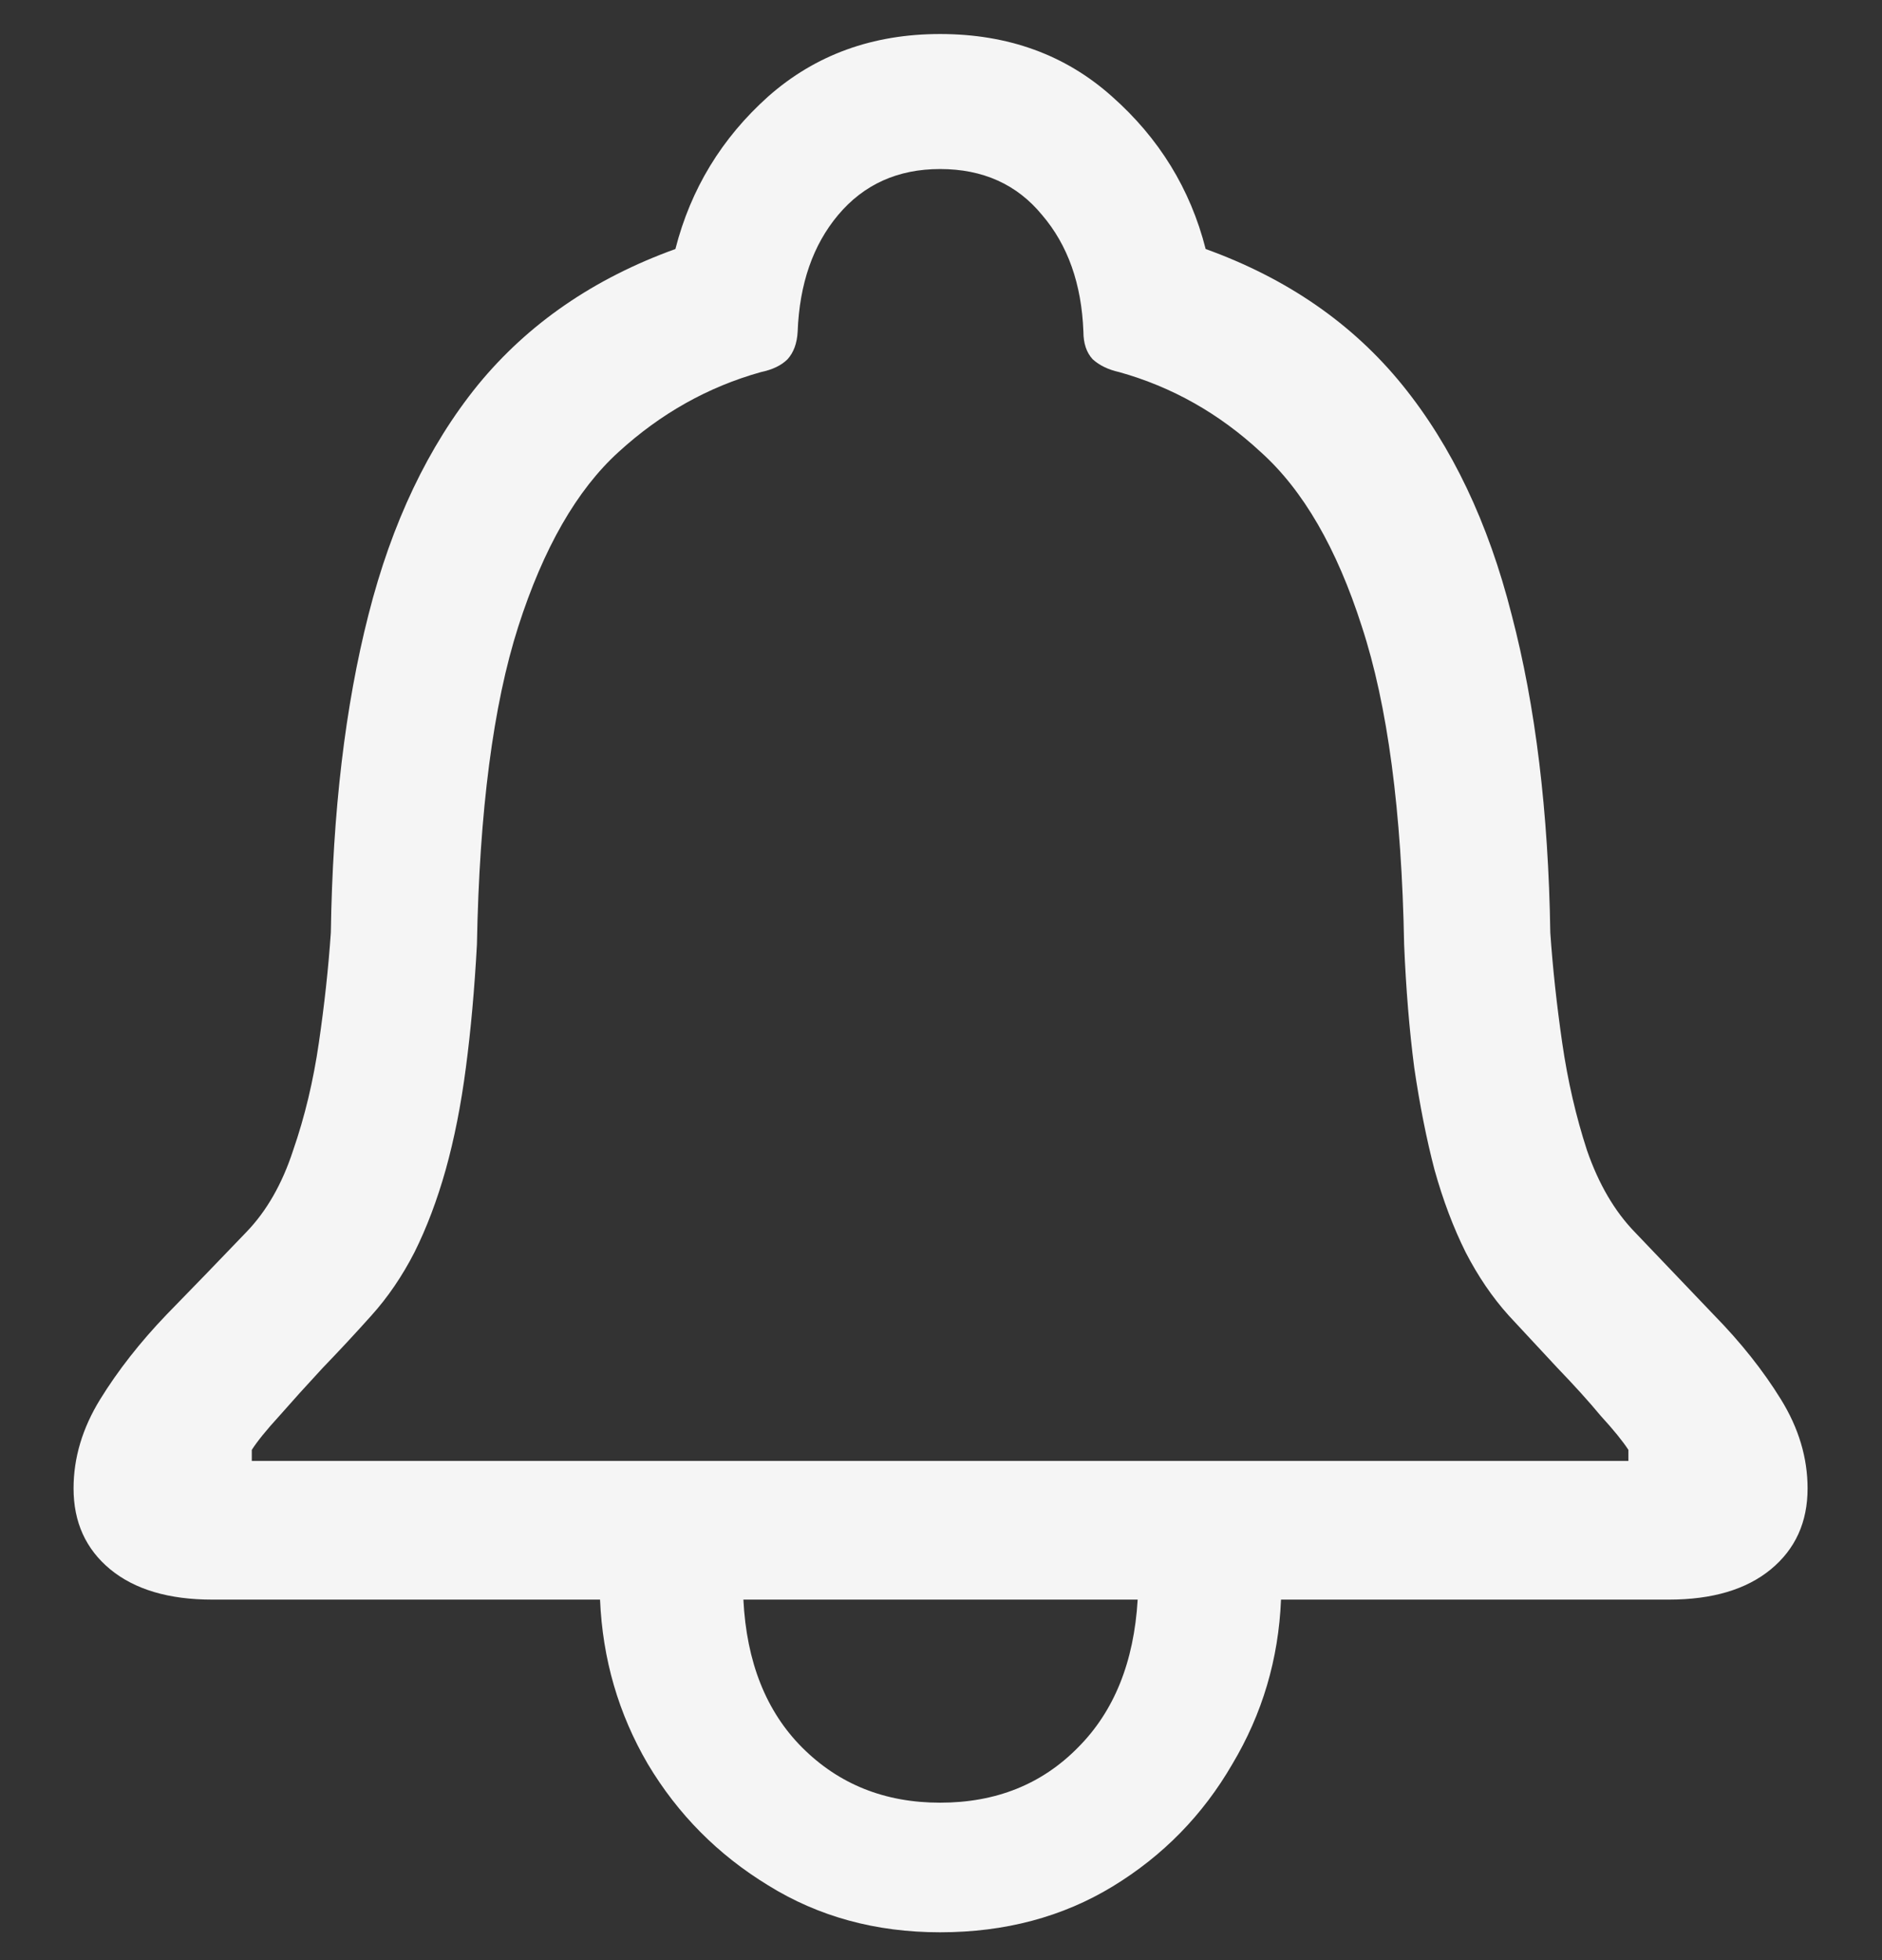 <svg width="24" height="25" viewBox="0 0 24 25" fill="none" xmlns="http://www.w3.org/2000/svg">
<rect x="0" y="0" width="24" height="25" fill="#333333" stroke="none"/>
<path d="M0.938 18.984C0.938 18.594 1.051 18.215 1.277 17.848C1.504 17.48 1.785 17.121 2.121 16.77C2.465 16.418 2.805 16.066 3.141 15.715C3.398 15.449 3.598 15.102 3.738 14.672C3.887 14.242 3.996 13.785 4.066 13.301C4.137 12.816 4.188 12.348 4.219 11.895C4.242 10.355 4.402 9.004 4.699 7.84C4.996 6.668 5.461 5.691 6.094 4.91C6.734 4.129 7.574 3.551 8.613 3.176C8.809 2.41 9.203 1.762 9.797 1.23C10.398 0.699 11.129 0.434 11.988 0.434C12.855 0.434 13.586 0.699 14.18 1.23C14.781 1.762 15.18 2.41 15.375 3.176C16.414 3.551 17.25 4.129 17.883 4.91C18.516 5.691 18.98 6.668 19.277 7.84C19.582 9.004 19.746 10.355 19.77 11.895C19.801 12.348 19.852 12.816 19.922 13.301C19.992 13.785 20.098 14.242 20.238 14.672C20.387 15.102 20.59 15.449 20.848 15.715C21.184 16.066 21.52 16.418 21.855 16.77C22.199 17.121 22.484 17.48 22.711 17.848C22.938 18.215 23.051 18.594 23.051 18.984C23.051 19.414 22.895 19.758 22.582 20.016C22.27 20.273 21.836 20.402 21.281 20.402H16.336C16.305 21.16 16.098 21.859 15.715 22.5C15.34 23.148 14.832 23.668 14.191 24.059C13.551 24.449 12.816 24.645 11.988 24.645C11.168 24.645 10.438 24.445 9.797 24.047C9.156 23.656 8.645 23.141 8.262 22.5C7.887 21.859 7.684 21.16 7.652 20.402H2.707C2.152 20.402 1.719 20.273 1.406 20.016C1.094 19.758 0.938 19.414 0.938 18.984ZM3.211 18.633H20.766V18.492C20.695 18.383 20.578 18.238 20.414 18.059C20.258 17.871 20.074 17.668 19.863 17.449C19.66 17.23 19.453 17.008 19.242 16.781C19.031 16.547 18.848 16.277 18.691 15.973C18.535 15.66 18.402 15.309 18.293 14.918C18.191 14.527 18.105 14.094 18.035 13.617C17.973 13.141 17.93 12.617 17.906 12.047C17.875 10.344 17.695 8.992 17.367 7.992C17.047 6.992 16.617 6.25 16.078 5.766C15.547 5.273 14.945 4.934 14.273 4.746C14.133 4.715 14.02 4.66 13.934 4.582C13.855 4.496 13.816 4.379 13.816 4.23C13.793 3.621 13.617 3.125 13.289 2.742C12.969 2.352 12.535 2.156 11.988 2.156C11.449 2.156 11.016 2.352 10.688 2.742C10.367 3.125 10.195 3.621 10.172 4.23C10.164 4.379 10.121 4.496 10.043 4.582C9.965 4.66 9.852 4.715 9.703 4.746C9.031 4.934 8.426 5.273 7.887 5.766C7.355 6.25 6.93 6.992 6.609 7.992C6.289 8.992 6.113 10.344 6.082 12.047C6.051 12.617 6.004 13.141 5.941 13.617C5.879 14.094 5.793 14.527 5.684 14.918C5.574 15.309 5.441 15.66 5.285 15.973C5.129 16.277 4.945 16.547 4.734 16.781C4.531 17.008 4.324 17.23 4.113 17.449C3.91 17.668 3.727 17.871 3.562 18.059C3.398 18.238 3.281 18.383 3.211 18.492V18.633ZM9.48 20.402C9.52 21.199 9.77 21.828 10.23 22.289C10.699 22.758 11.285 22.992 11.988 22.992C12.699 22.992 13.285 22.758 13.746 22.289C14.207 21.828 14.461 21.199 14.508 20.402H9.48Z" fill="#F5F5F5"/>
</svg>

